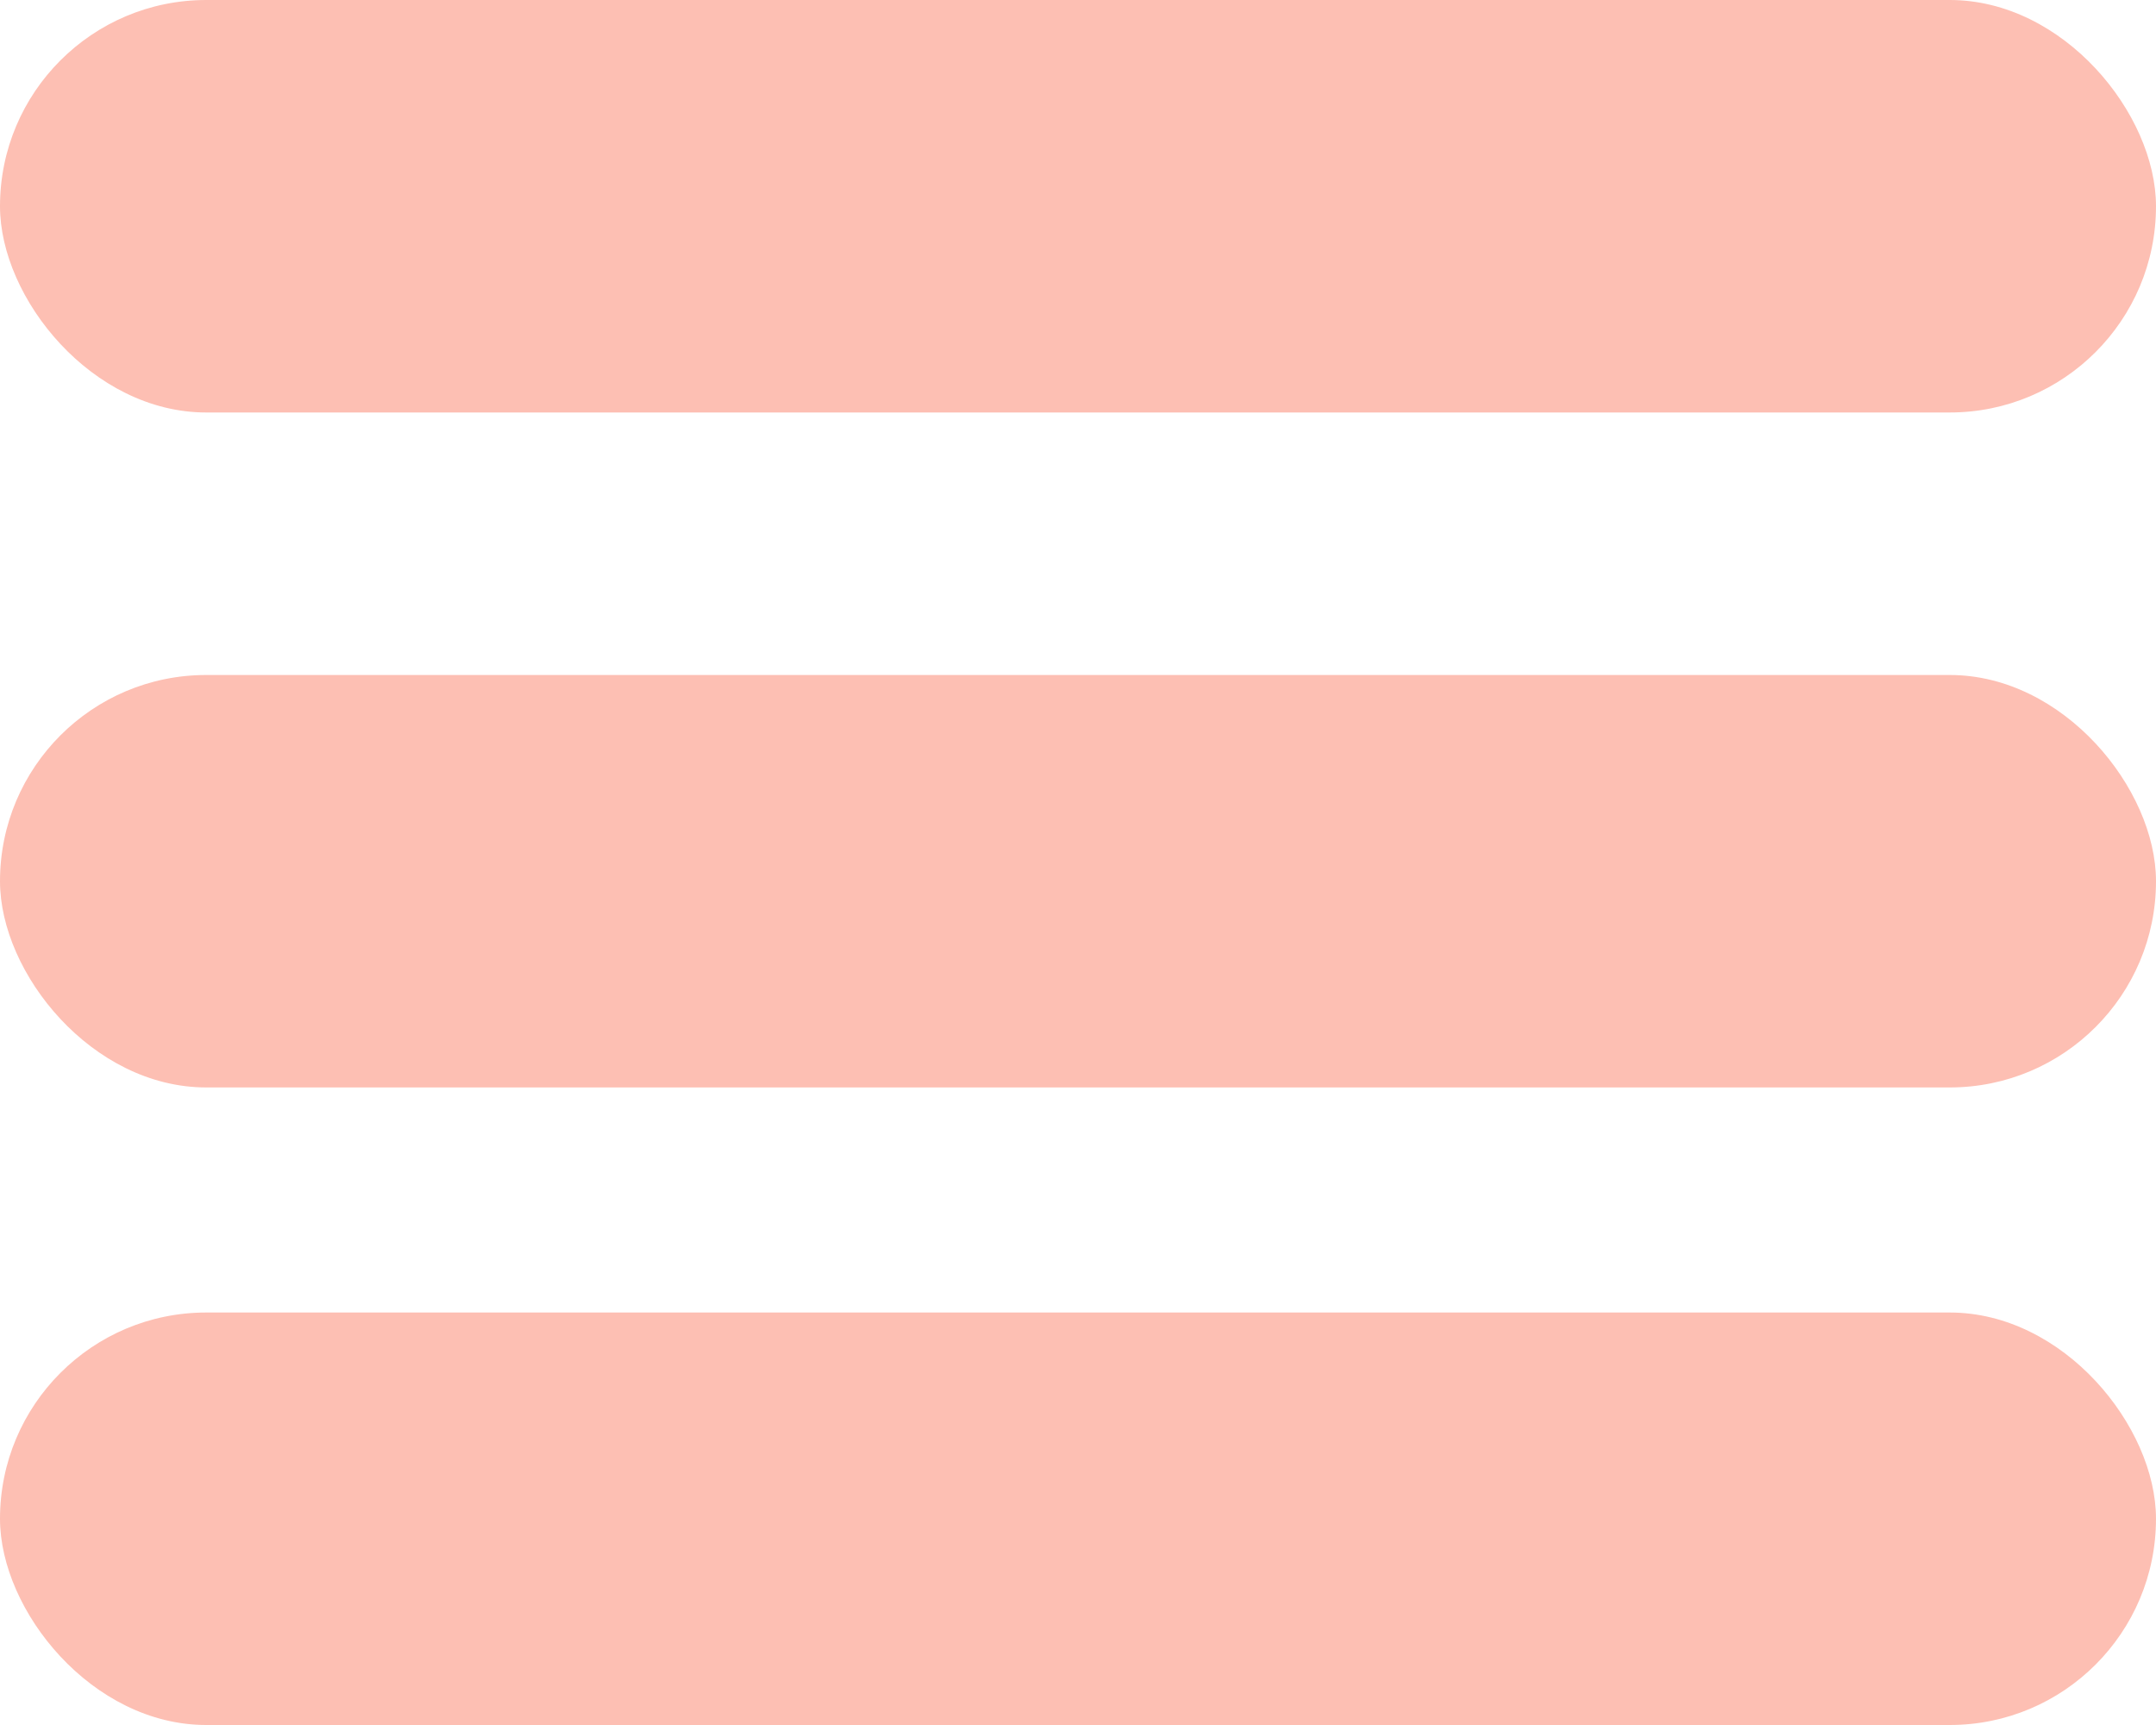 <svg width="50" height="40" viewBox="0 0 50 40" fill="none" xmlns="http://www.w3.org/2000/svg">
<rect width="50" height="9.565" rx="4.783" fill="#FDBFB3"/>
<rect y="15.652" width="50" height="9.564" rx="4.782" fill="#FDBFB3"/>
<rect y="30.435" width="50" height="9.565" rx="4.783" fill="#FDBFB3"/>
</svg>

